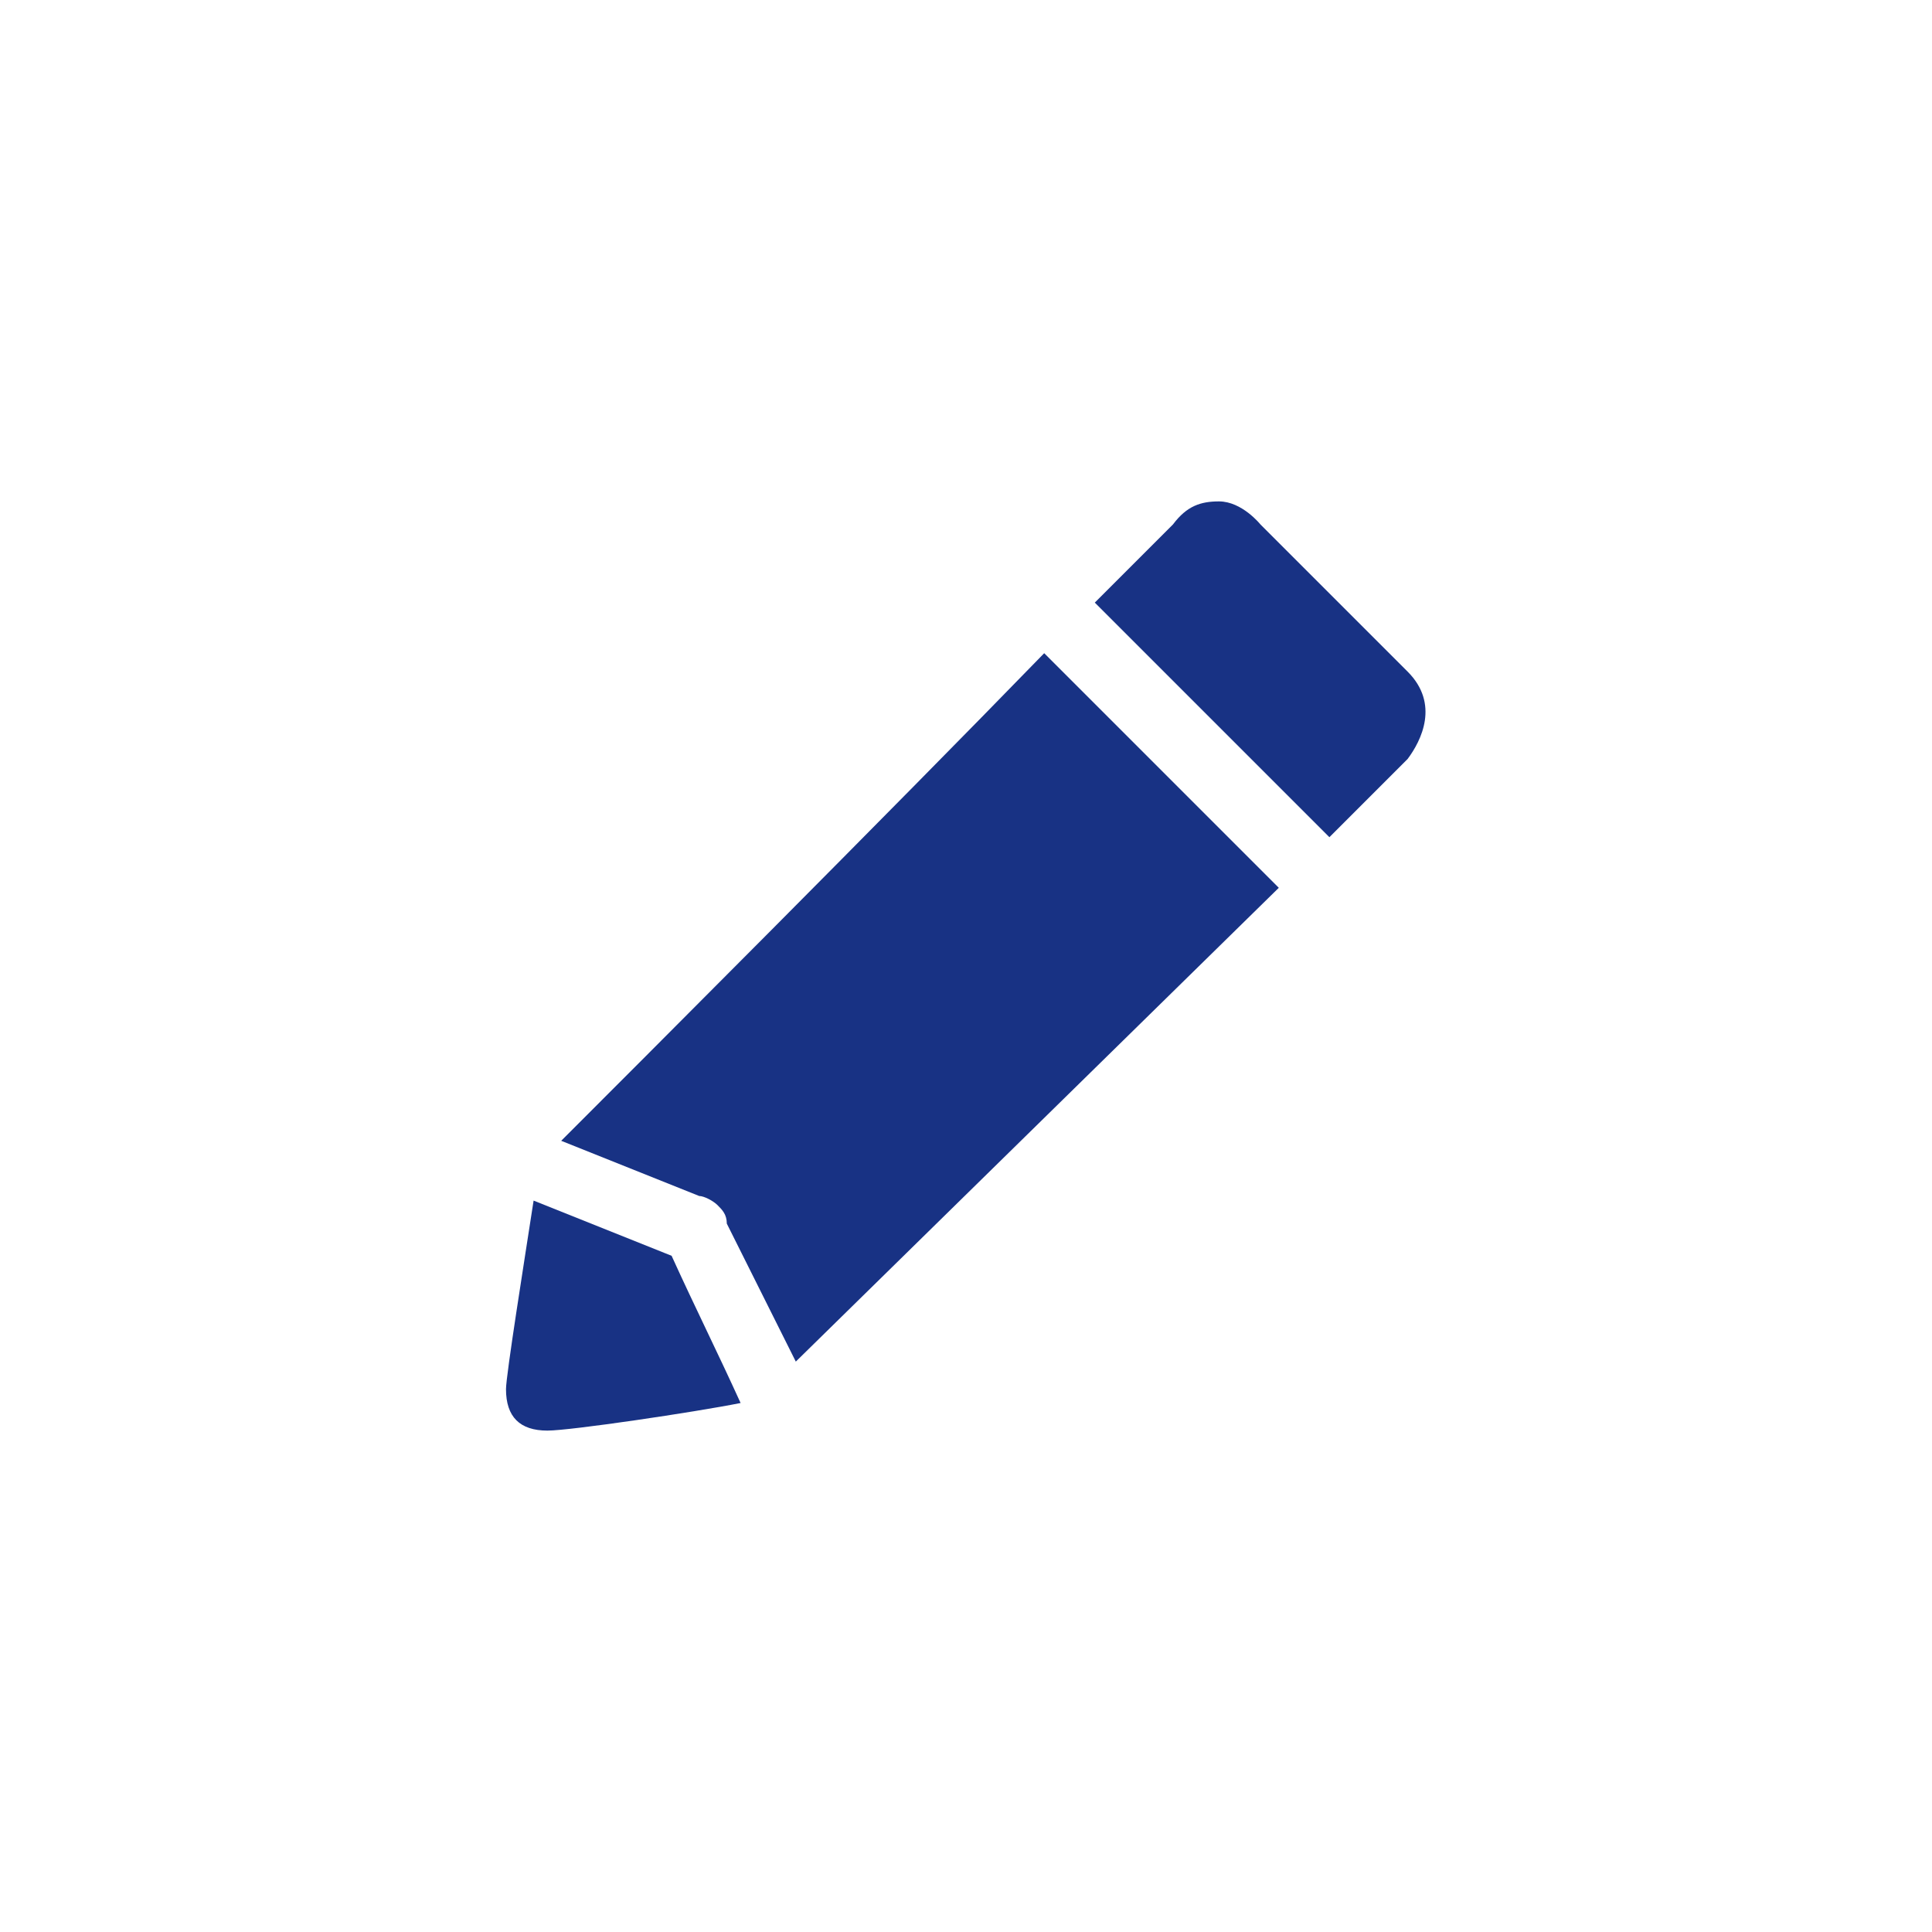 <?xml version="1.0" encoding="utf-8"?>
<!-- Generator: Adobe Illustrator 23.0.1, SVG Export Plug-In . SVG Version: 6.00 Build 0)  -->
<svg version="1.1" id="Layer_1" xmlns="http://www.w3.org/2000/svg" xmlns:xlink="http://www.w3.org/1999/xlink" x="0px" y="0px"
	 viewBox="0 0 42 42" style="enable-background:new 0 0 42 42;" xml:space="preserve">
<style type="text/css">
	.st0{fill:#183284;}
</style>
<title>Touch-Icons</title>
<g>
	<path class="st0" d="M28.9,18.2l1.7-1.7c0.3-0.4,0.7-1.2,0-1.9c-0.7-0.7-3.2-3.2-3.2-3.2c0,0-0.4-0.5-0.9-0.5c-0.4,0-0.7,0.1-1,0.5
		c-0.2,0.2-0.8,0.8-1.7,1.7C25.5,14.8,27.2,16.5,28.9,18.2z"/>
	<path class="st0" d="M11.6,26.1c-0.2,1.3-0.6,3.8-0.6,4.1c0,0.6,0.3,0.9,0.9,0.9c0.5,0,3.2-0.4,4.2-0.6c-0.5-1.1-1-2.1-1.5-3.2
		C13.6,26.9,12.6,26.5,11.6,26.1z"/>
	<path class="st0" d="M22.7,14.2c-3.4,3.5-8.9,9-10.5,10.6c1,0.4,2,0.8,3,1.2c0.1,0,0.3,0.1,0.4,0.2c0.1,0.1,0.2,0.2,0.2,0.4
		c0.5,1,1,2,1.5,3l10.5-10.3C26.1,17.6,24.4,15.9,22.7,14.2z"/>
</g>
</svg>
